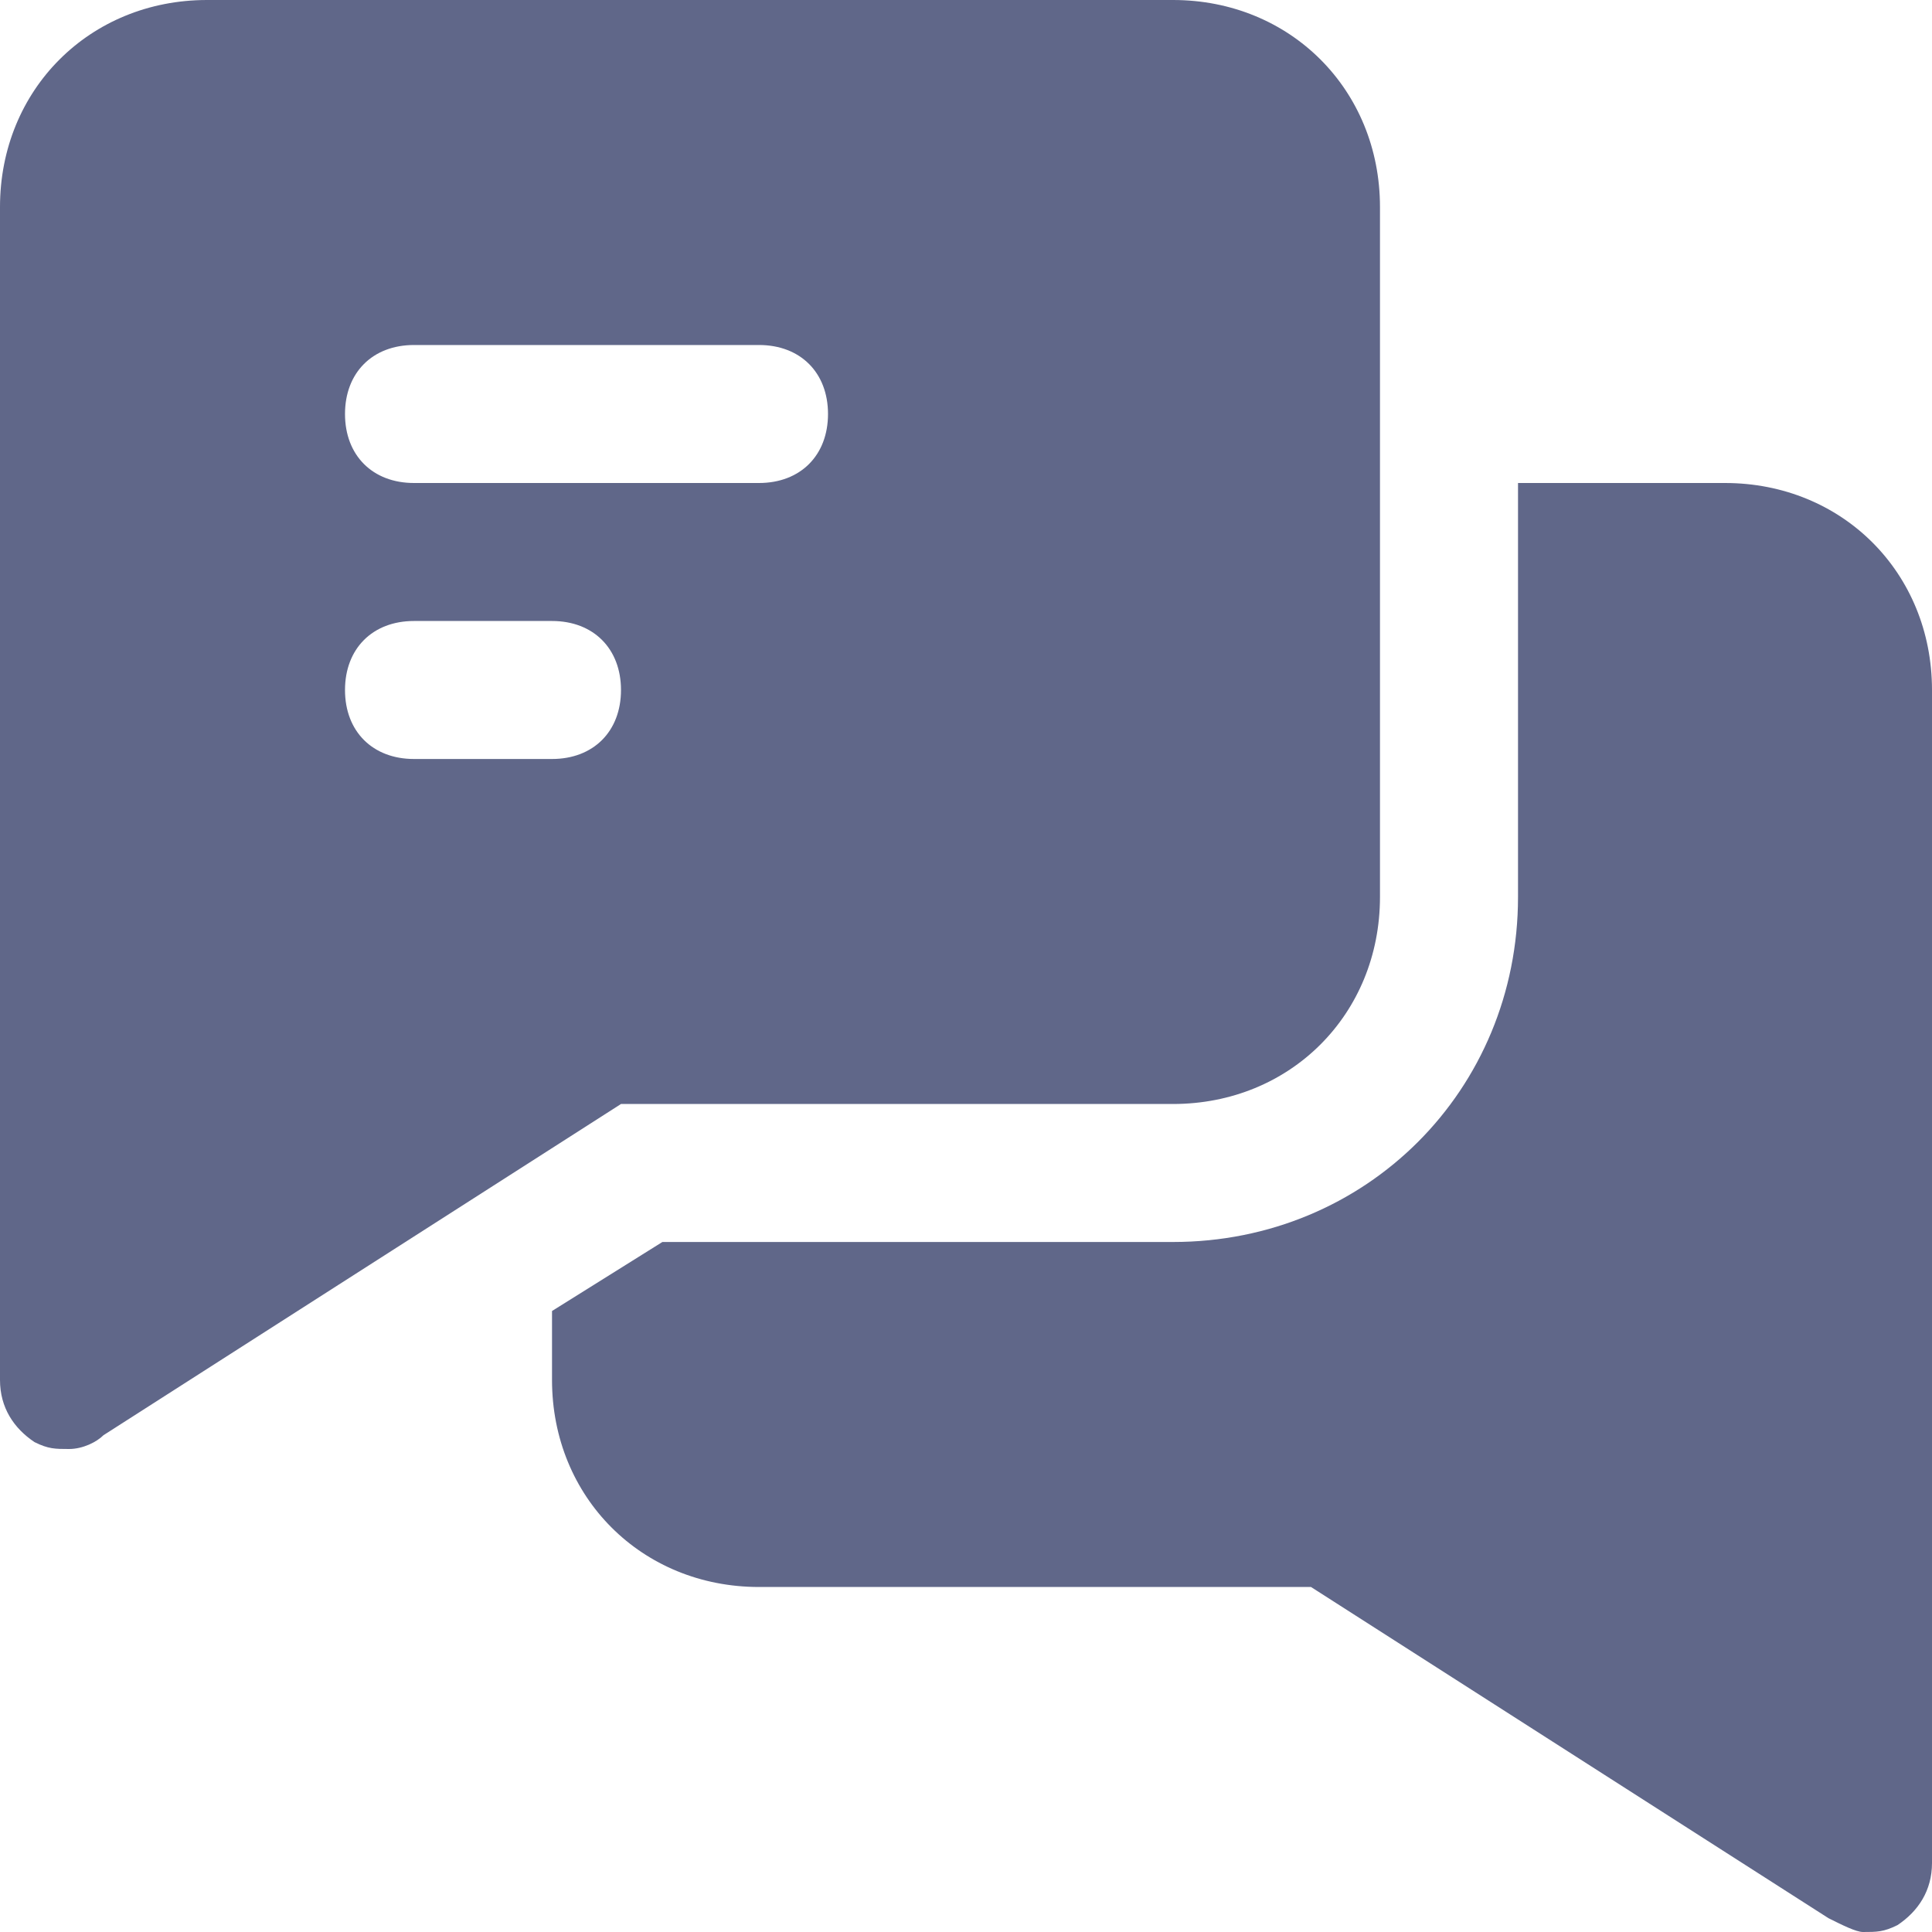 <svg width="47" height="47" viewBox="0 0 47 47" fill="none" xmlns="http://www.w3.org/2000/svg">
<path d="M28.536 0H5.036C2.182 0 0 2.182 0 5.036V33.571C0 34.243 0.336 34.746 0.839 35.082C1.175 35.25 1.343 35.25 1.679 35.25C2.014 35.25 2.35 35.082 2.518 34.914L15.107 26.857H28.536C31.389 26.857 33.571 24.675 33.571 21.821V5.036C33.571 2.182 31.389 0 28.536 0ZM13.429 18.464H10.071C9.064 18.464 8.393 17.793 8.393 16.786C8.393 15.779 9.064 15.107 10.071 15.107H13.429C14.436 15.107 15.107 15.779 15.107 16.786C15.107 17.793 14.436 18.464 13.429 18.464ZM18.464 11.75H10.071C9.064 11.75 8.393 11.079 8.393 10.071C8.393 9.064 9.064 8.393 10.071 8.393H18.464C19.471 8.393 20.143 9.064 20.143 10.071C20.143 11.079 19.471 11.75 18.464 11.75Z" fill="#606789"/>
<path d="M41.964 11.75H36.929V21.821C36.929 26.521 33.236 30.214 28.536 30.214H16.114L13.429 31.893V33.571C13.429 36.425 15.611 38.607 18.464 38.607H31.893L44.482 46.664C44.818 46.832 45.154 47 45.321 47C45.657 47 45.825 47 46.161 46.832C46.664 46.496 47 45.993 47 45.321V16.786C47 13.932 44.818 11.75 41.964 11.75Z" fill="#606789"/>
</svg>
